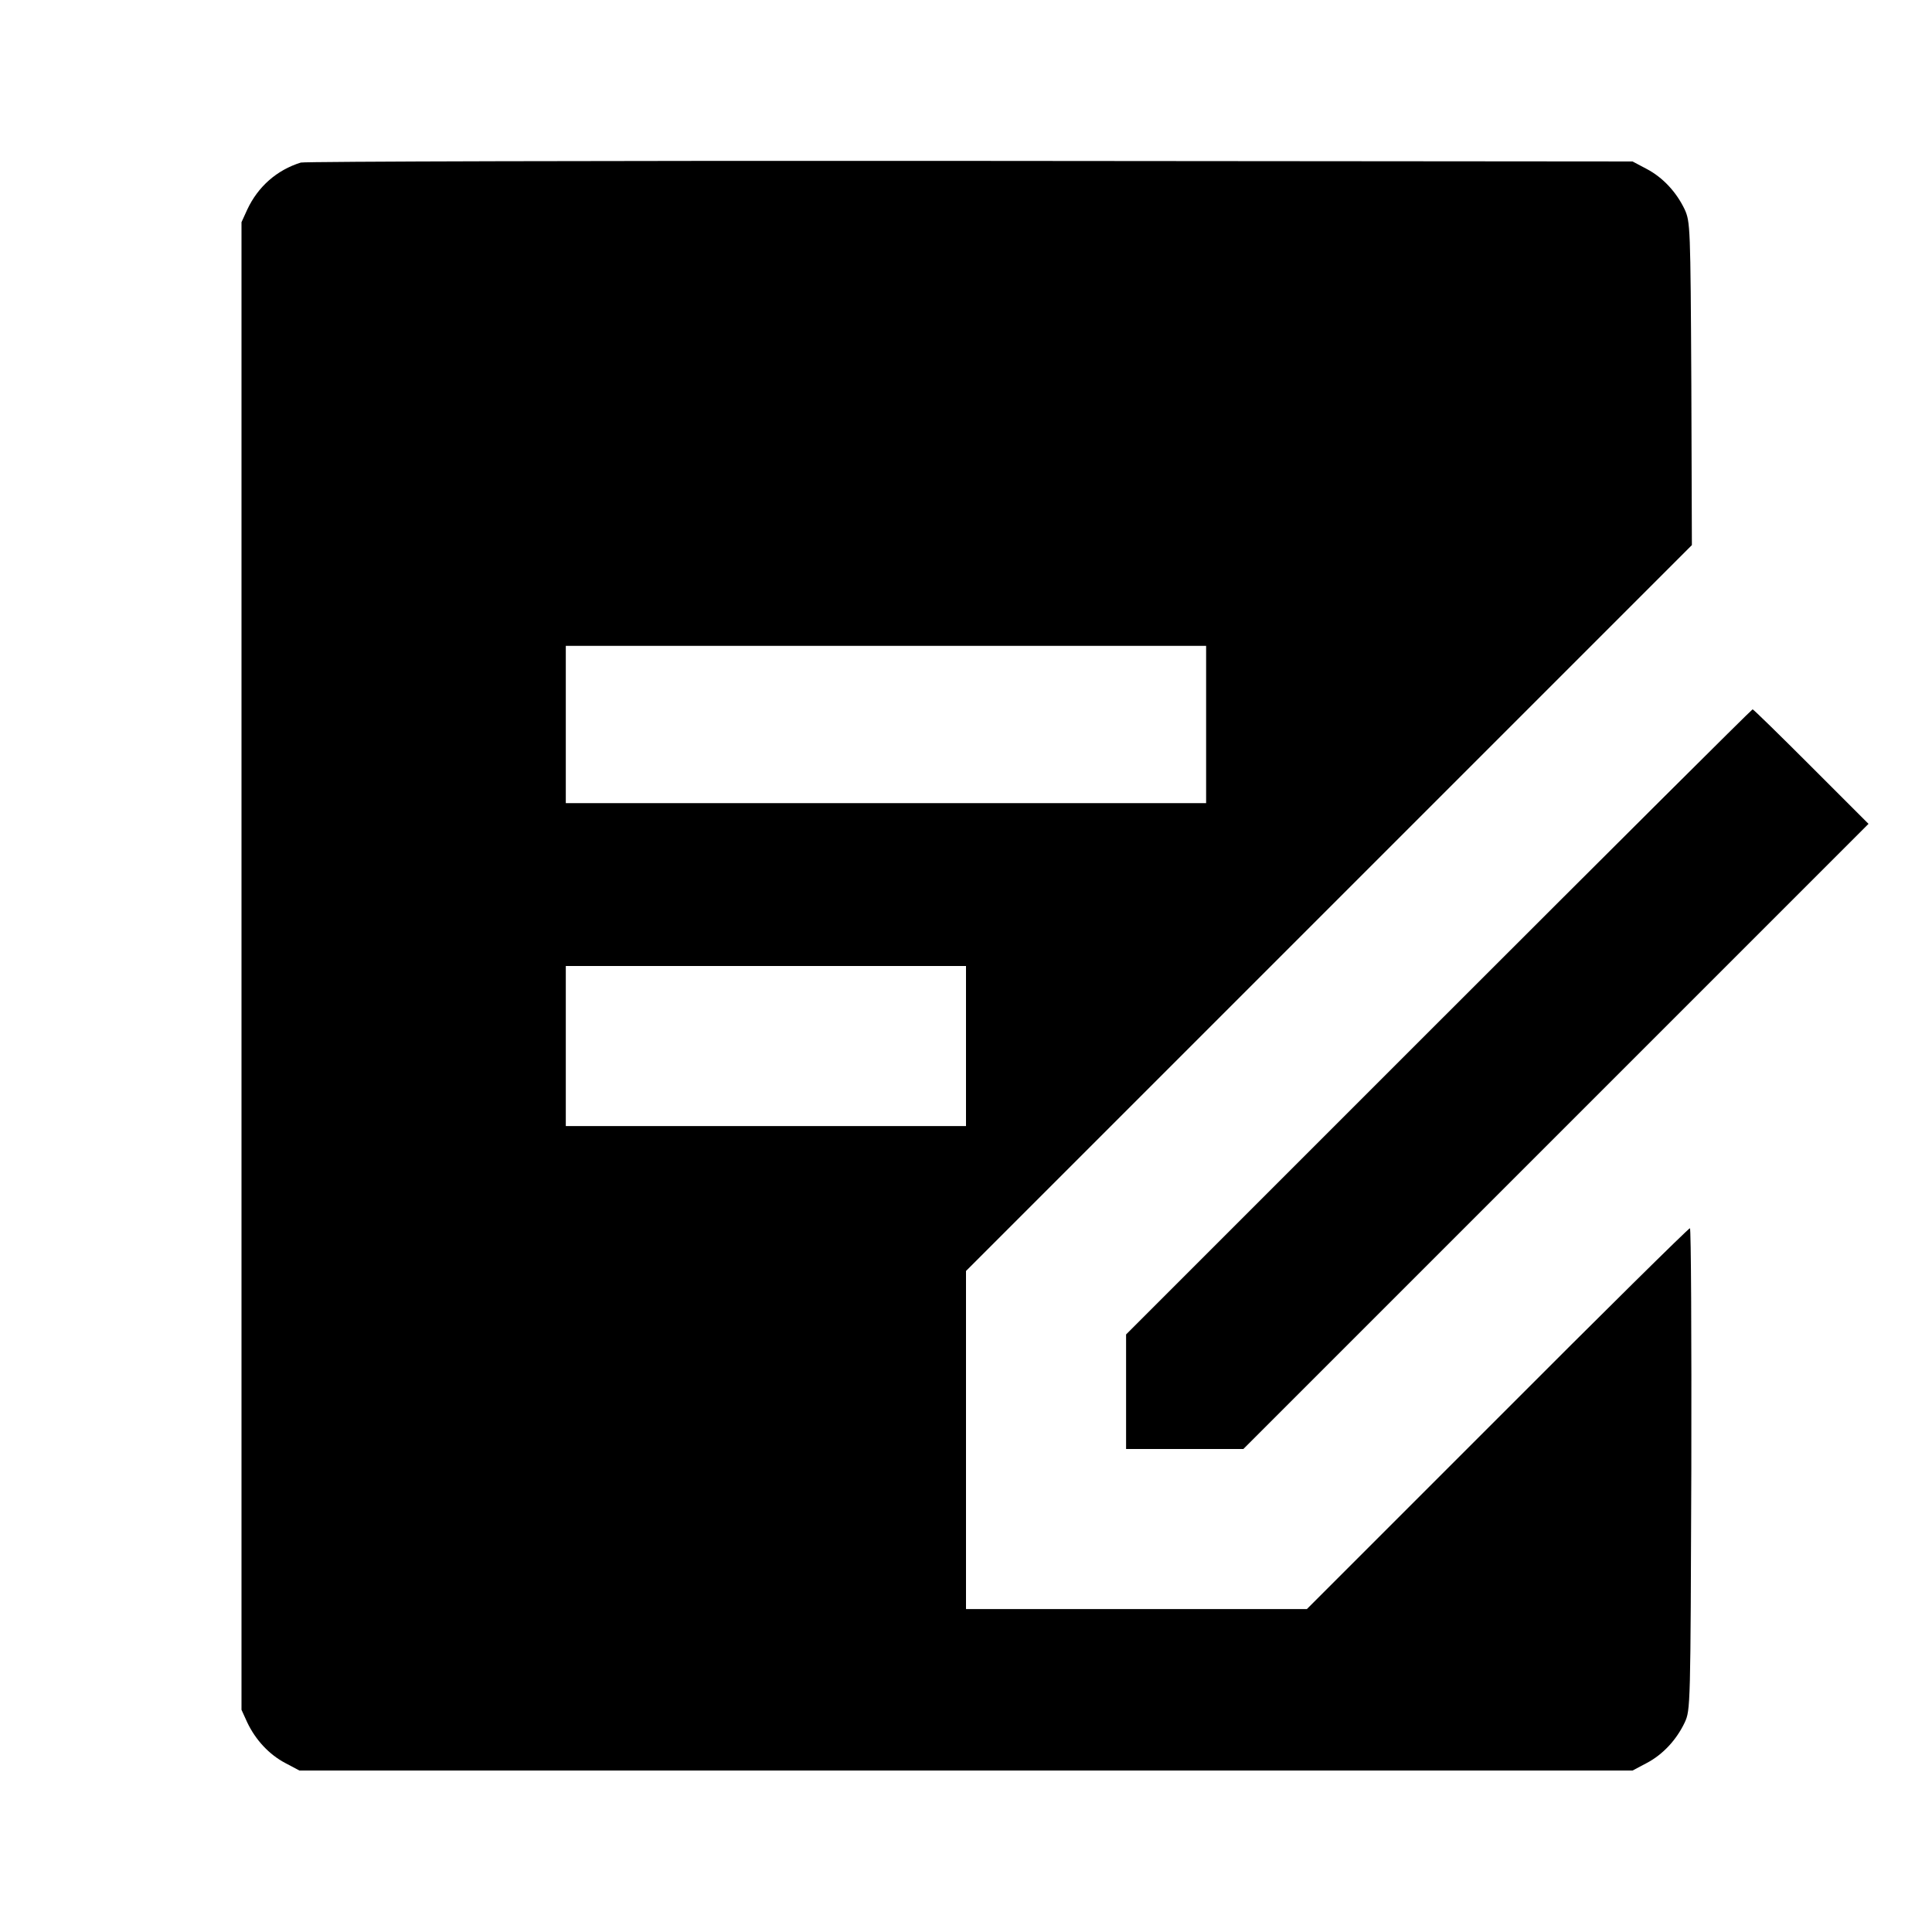 <?xml version="1.0" standalone="no"?>
<!DOCTYPE svg PUBLIC "-//W3C//DTD SVG 20010904//EN"
 "http://www.w3.org/TR/2001/REC-SVG-20010904/DTD/svg10.dtd">
<svg version="1.0" xmlns="http://www.w3.org/2000/svg"
 width="700pt" height="700pt" viewBox="0 0 700 700"
 preserveAspectRatio="xMidYMid meet">
<g transform="translate(0,700) scale(0.1,-0.1)"
fill="#000000" stroke="none">
<path d="M1090 6411 c-87 -27 -155 -87 -194 -170 l-21 -46 0 -2695 0 -2695 21
-46 c30 -63 79 -116 138 -147 l51 -27 2415 0 2415 0 51 27 c59 31 108 84 138
147 21 46 21 55 24 919 1 479 -1 872 -5 872 -5 0 -319 -310 -698 -690 l-690
-690 -617 0 -618 0 0 613 0 612 1315 1315 1315 1315 -2 585 c-3 571 -4 586
-24 631 -30 63 -79 116 -138 147 l-51 27 -2400 2 c-1320 1 -2411 -2 -2425 -6z
m3280 -2036 l0 -285 -1160 0 -1160 0 0 285 0 285 1160 0 1160 0 0 -285z m-870
-1165 l0 -290 -725 0 -725 0 0 290 0 290 725 0 725 0 0 -290z"/>
<path d="M5212 3297 l-1132 -1132 0 -208 0 -207 213 0 212 0 1133 1133 1132
1132 -208 208 c-114 114 -209 207 -212 207 -3 0 -515 -510 -1138 -1133z"/>
</g>
</svg>
